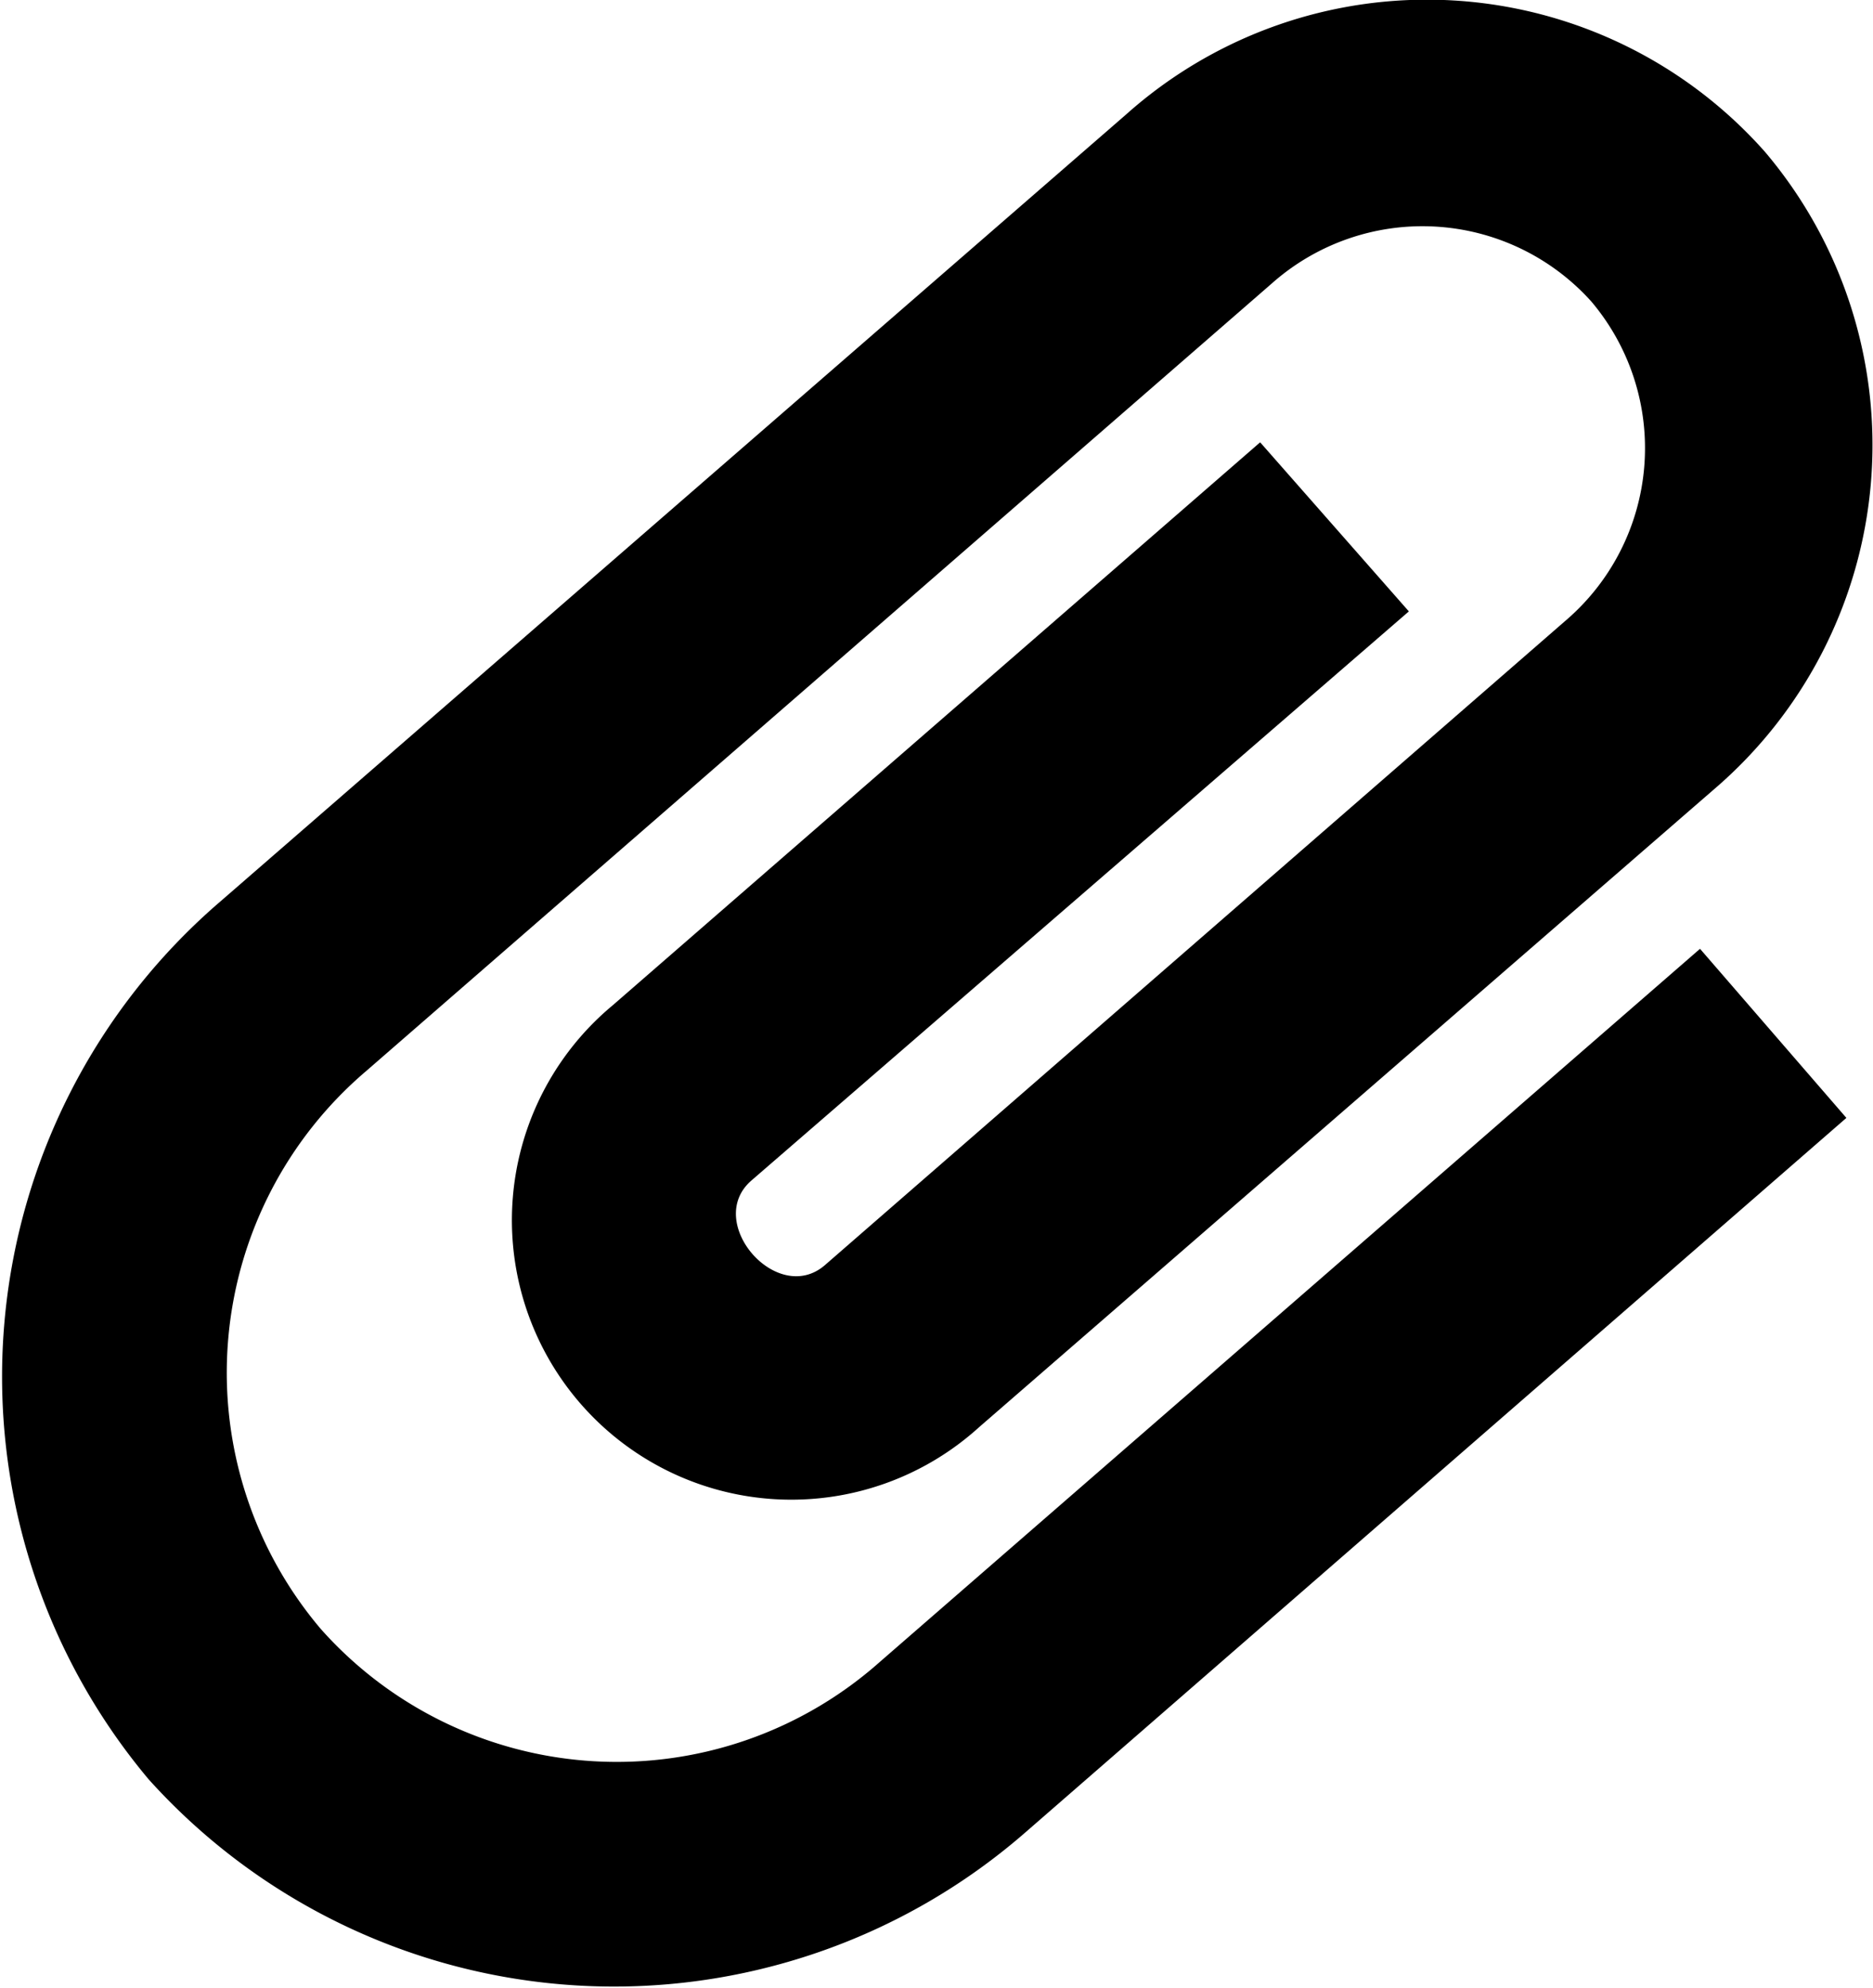 <svg xmlns="http://www.w3.org/2000/svg" viewBox="0 0 23.93 25.39"><title>Wizard_Attachmdpi</title><g id="Layer_2" data-name="Layer 2"><g id="Layer_1-2" data-name="Layer 1"><path d="M1.9,22.73a8,8,0,0,1,.91-11.21L14.39,1.46a5.77,5.77,0,0,1,8.16.48,5.79,5.79,0,0,1-.66,8.15l-9.38,8.14a3.57,3.57,0,1,1-4.68-5.39L16.1,5.65,18,7.81,9.6,15.08c-.61.53.33,1.61.94,1.08L20,7.93a2.9,2.9,0,0,0,.33-4.08,2.9,2.9,0,0,0-4.08-.23L4.68,13.68a5.06,5.06,0,0,0-.58,7.13,5.06,5.06,0,0,0,7.14.42l10.48-9.11,1.87,2.16L13.12,23.39A8,8,0,0,1,1.9,22.73Z"/></g></g></svg>